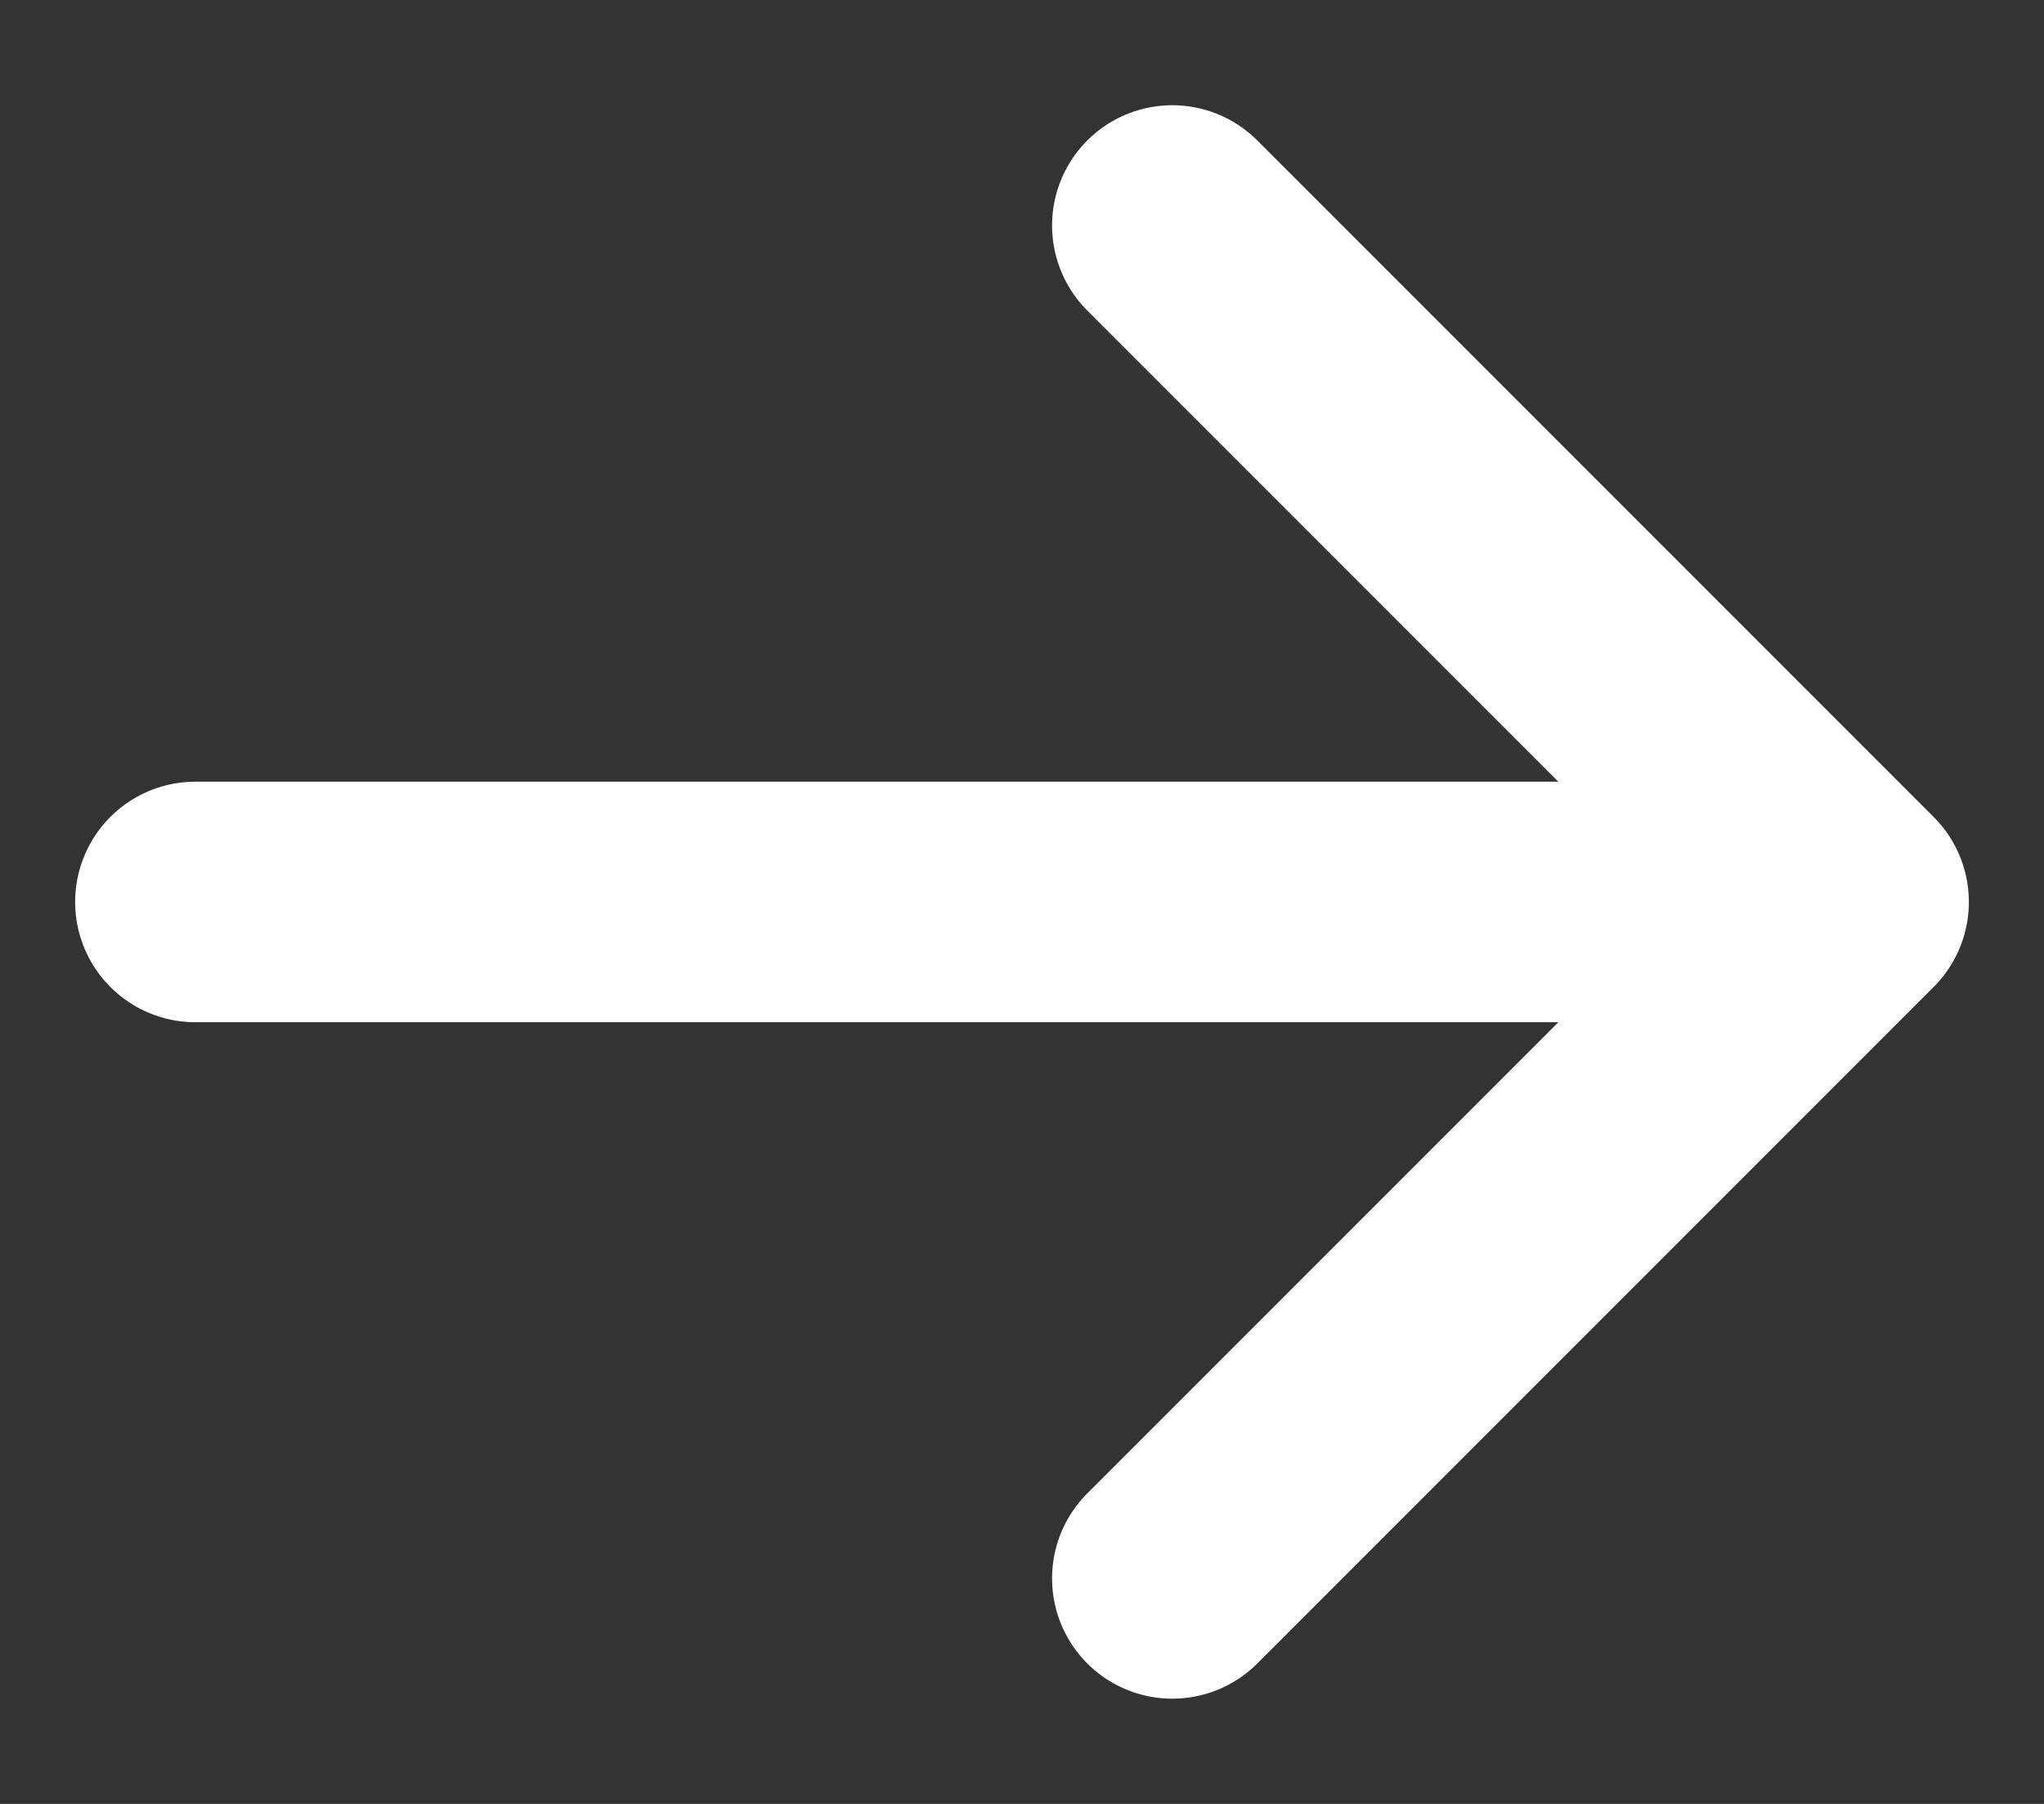 <svg width="17" height="15" viewBox="0 0 17 15" fill="none" xmlns="http://www.w3.org/2000/svg">
<rect x="0" y="0" width="17" height="15" fill="#333333" stroke="none"/>
<path d="M1.625 7.5H15.375M15.375 7.5L9.75 1.875M15.375 7.5L9.75 13.125" stroke="white" stroke-width="2" stroke-linecap="round" stroke-linejoin="round"/>
</svg>

